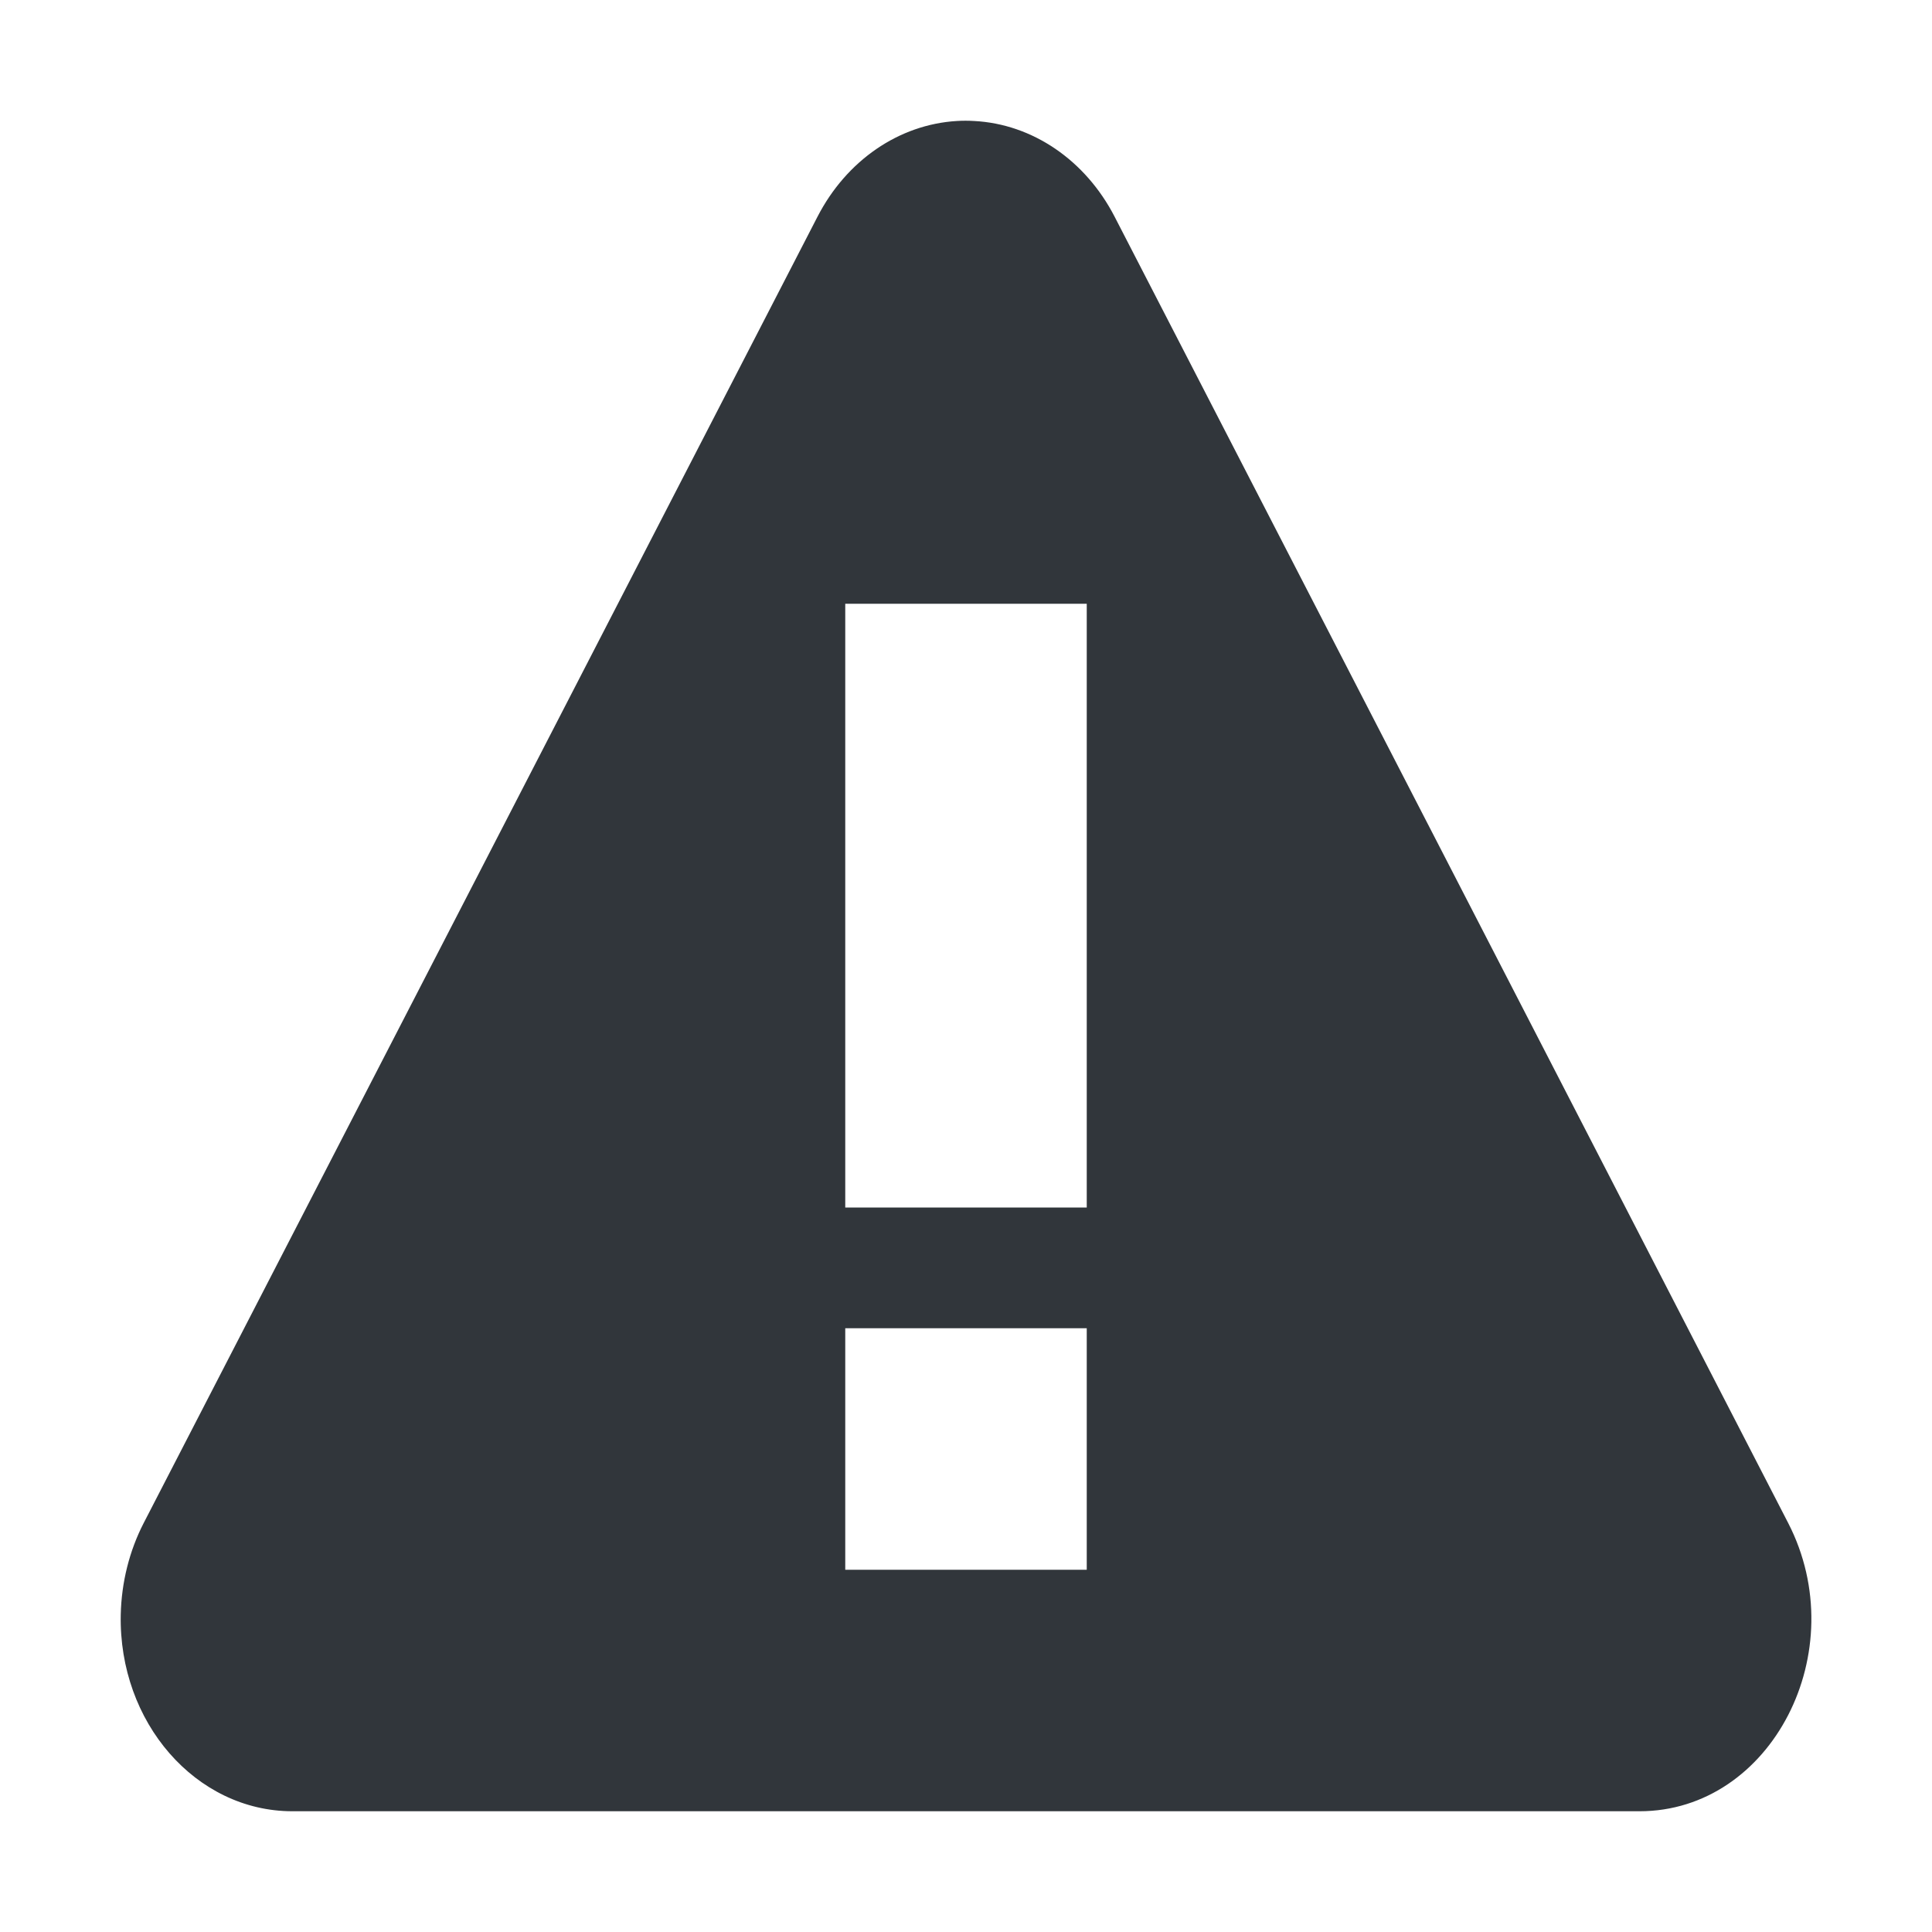 <svg height="16" width="16" xmlns="http://www.w3.org/2000/svg"><path d="m7.924 1.002c-.48.029-.914.327-1.154.793l-2.789 5.408-2.791 5.41c-.119.231-.184.492-.19.758-.019.893.622 1.628 1.42 1.629h5.58 5.578c1.094 0 1.777-1.326 1.231-2.387l-2.789-5.41-2.789-5.408c-.242-.469-.681-.768-1.164-.793-.048-.003-.095-.003-.143 0zm-.924 3.998h2v5h-2zm0 6h2v2h-2z" fill="#31363b"/></svg>